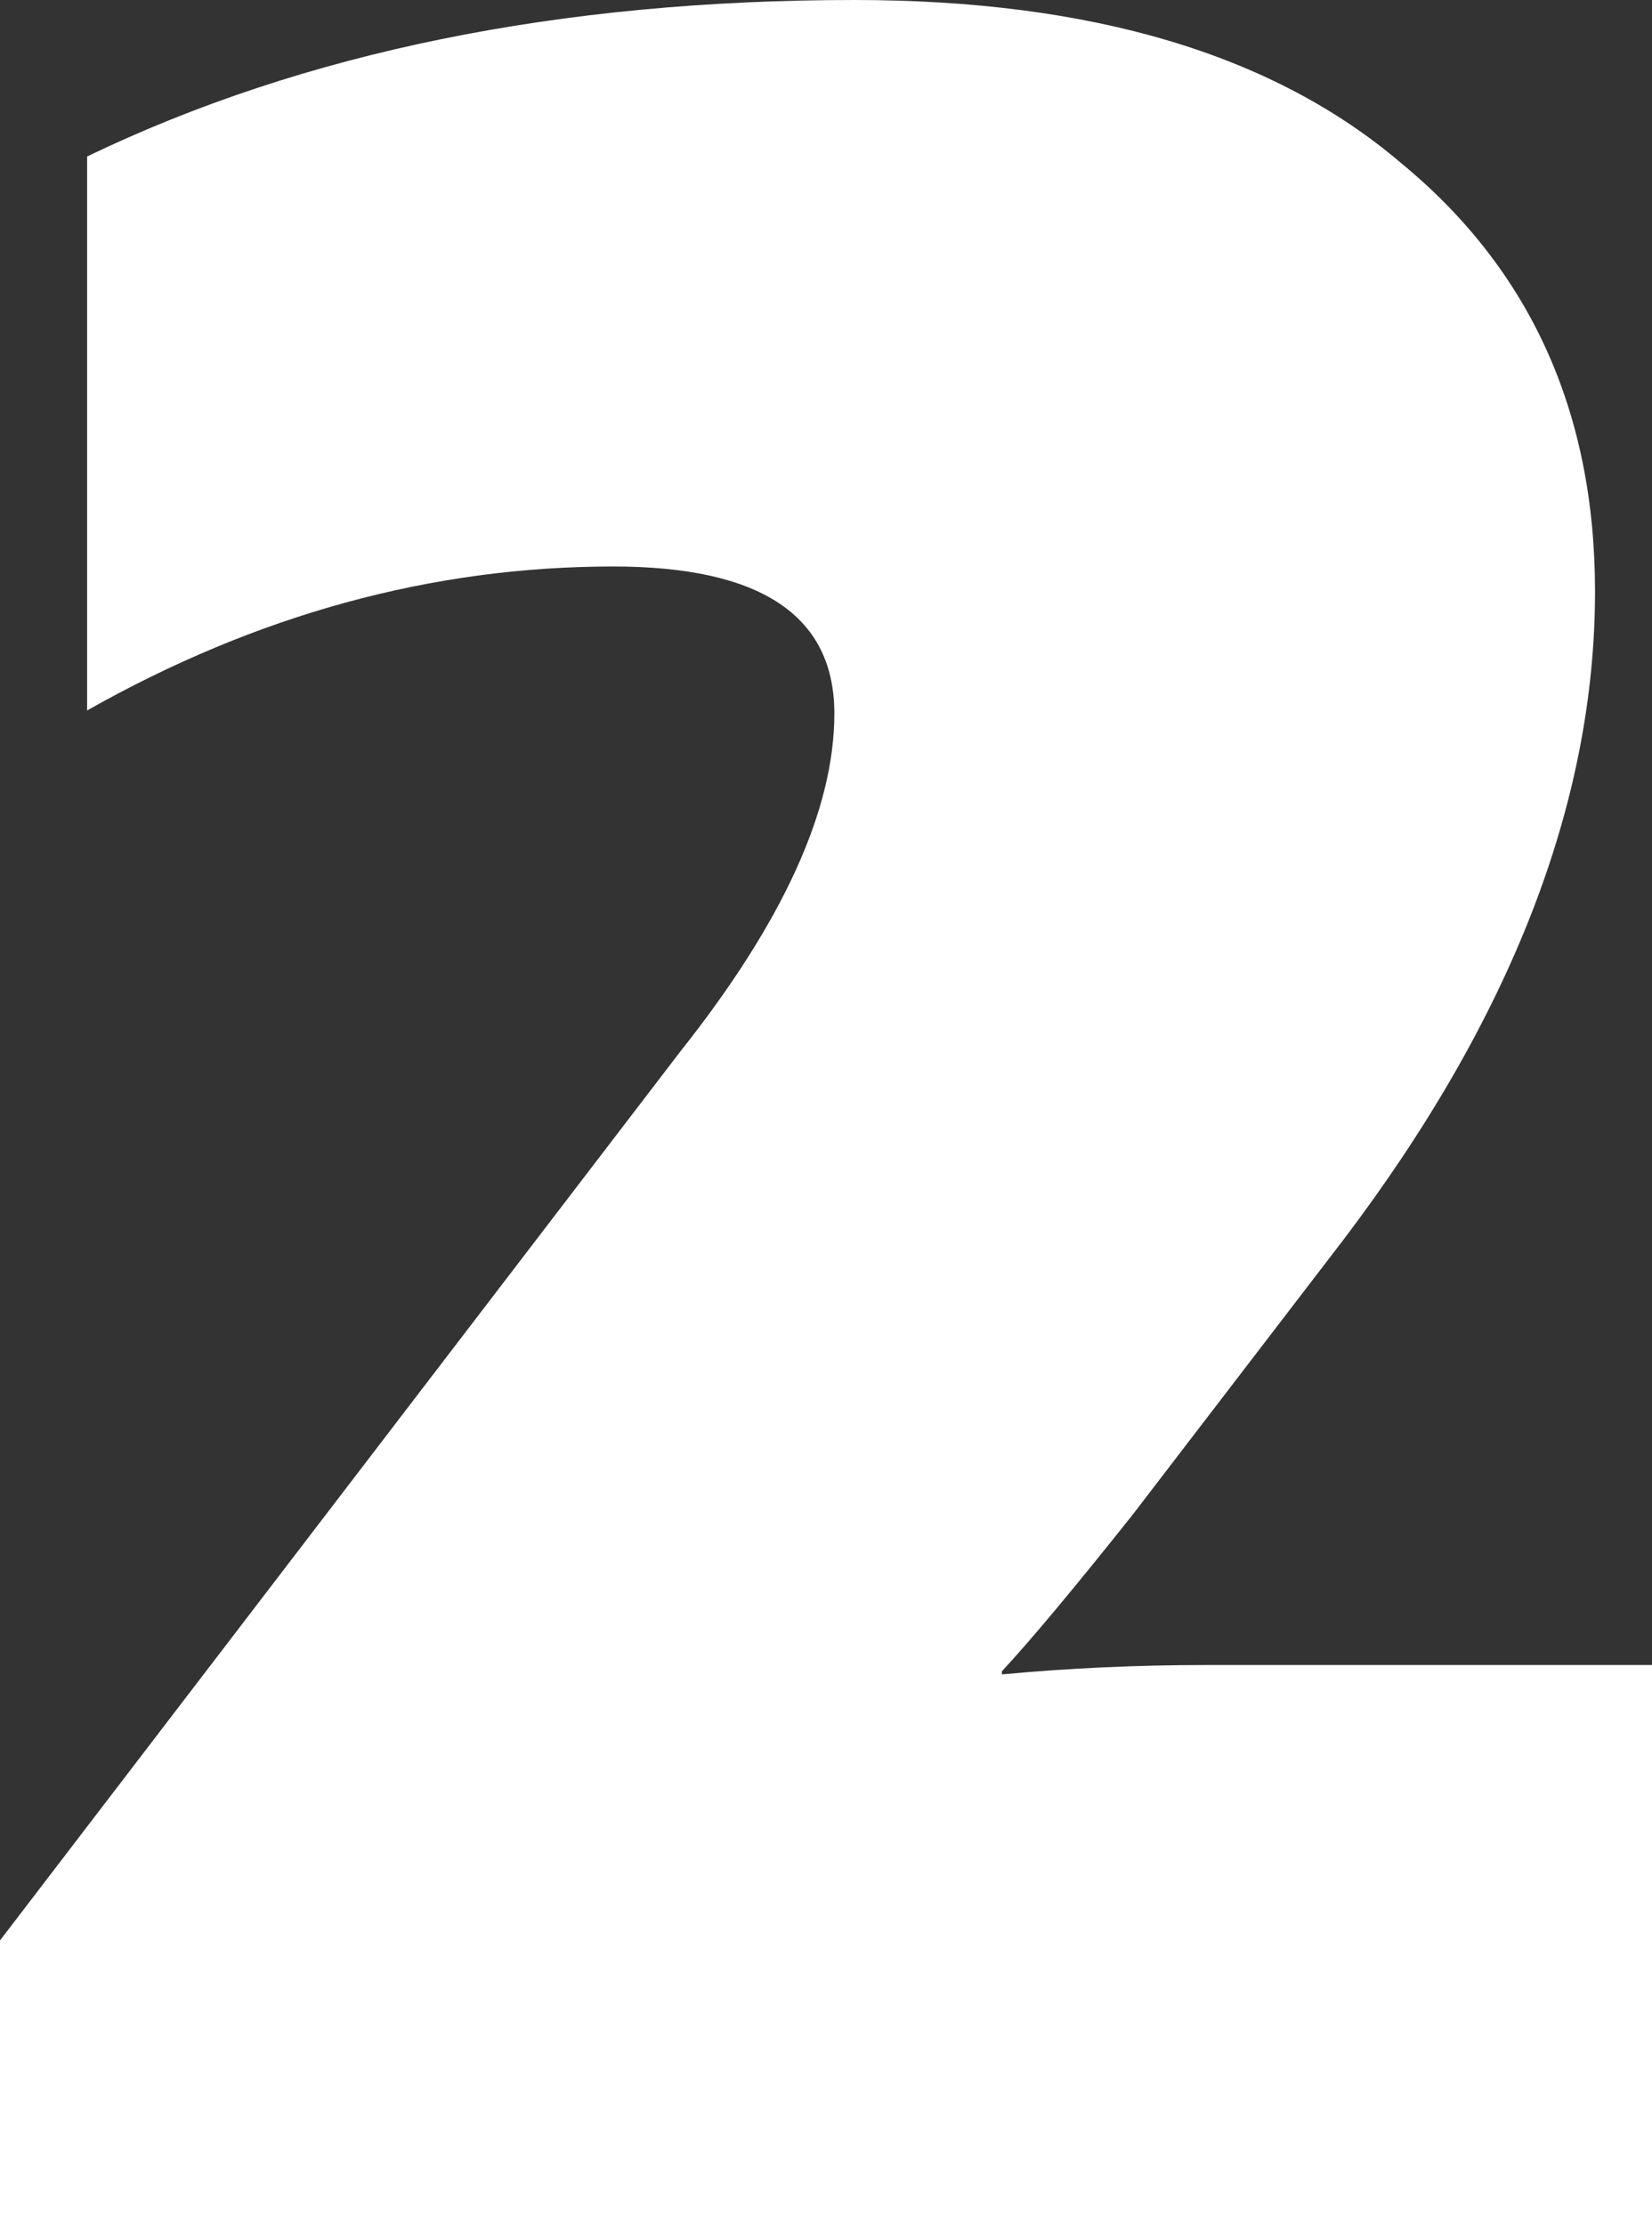 <svg width="49" height="66" viewBox="0 0 49 66" fill="none" xmlns="http://www.w3.org/2000/svg">
<rect x="0" y="0" width="49" height="66" fill="#333333" stroke="none"/>
<path d="M0 66V57.553L20.177 31.19C23.224 27.353 24.748 24.011 24.748 21.165C24.748 18.256 22.562 16.802 18.189 16.802C12.822 16.802 7.62 18.225 2.584 21.072V4.641C9.011 1.547 16.598 0 25.345 0C32.368 0 37.769 1.609 41.546 4.827C45.389 7.983 47.31 12.222 47.31 17.544C47.31 23.795 44.826 30.2 39.856 36.76L33.594 44.928C31.872 47.094 30.579 48.641 29.718 49.57V49.662C31.706 49.477 33.727 49.384 35.781 49.384H49V66H0Z" fill="white"/>
</svg>
